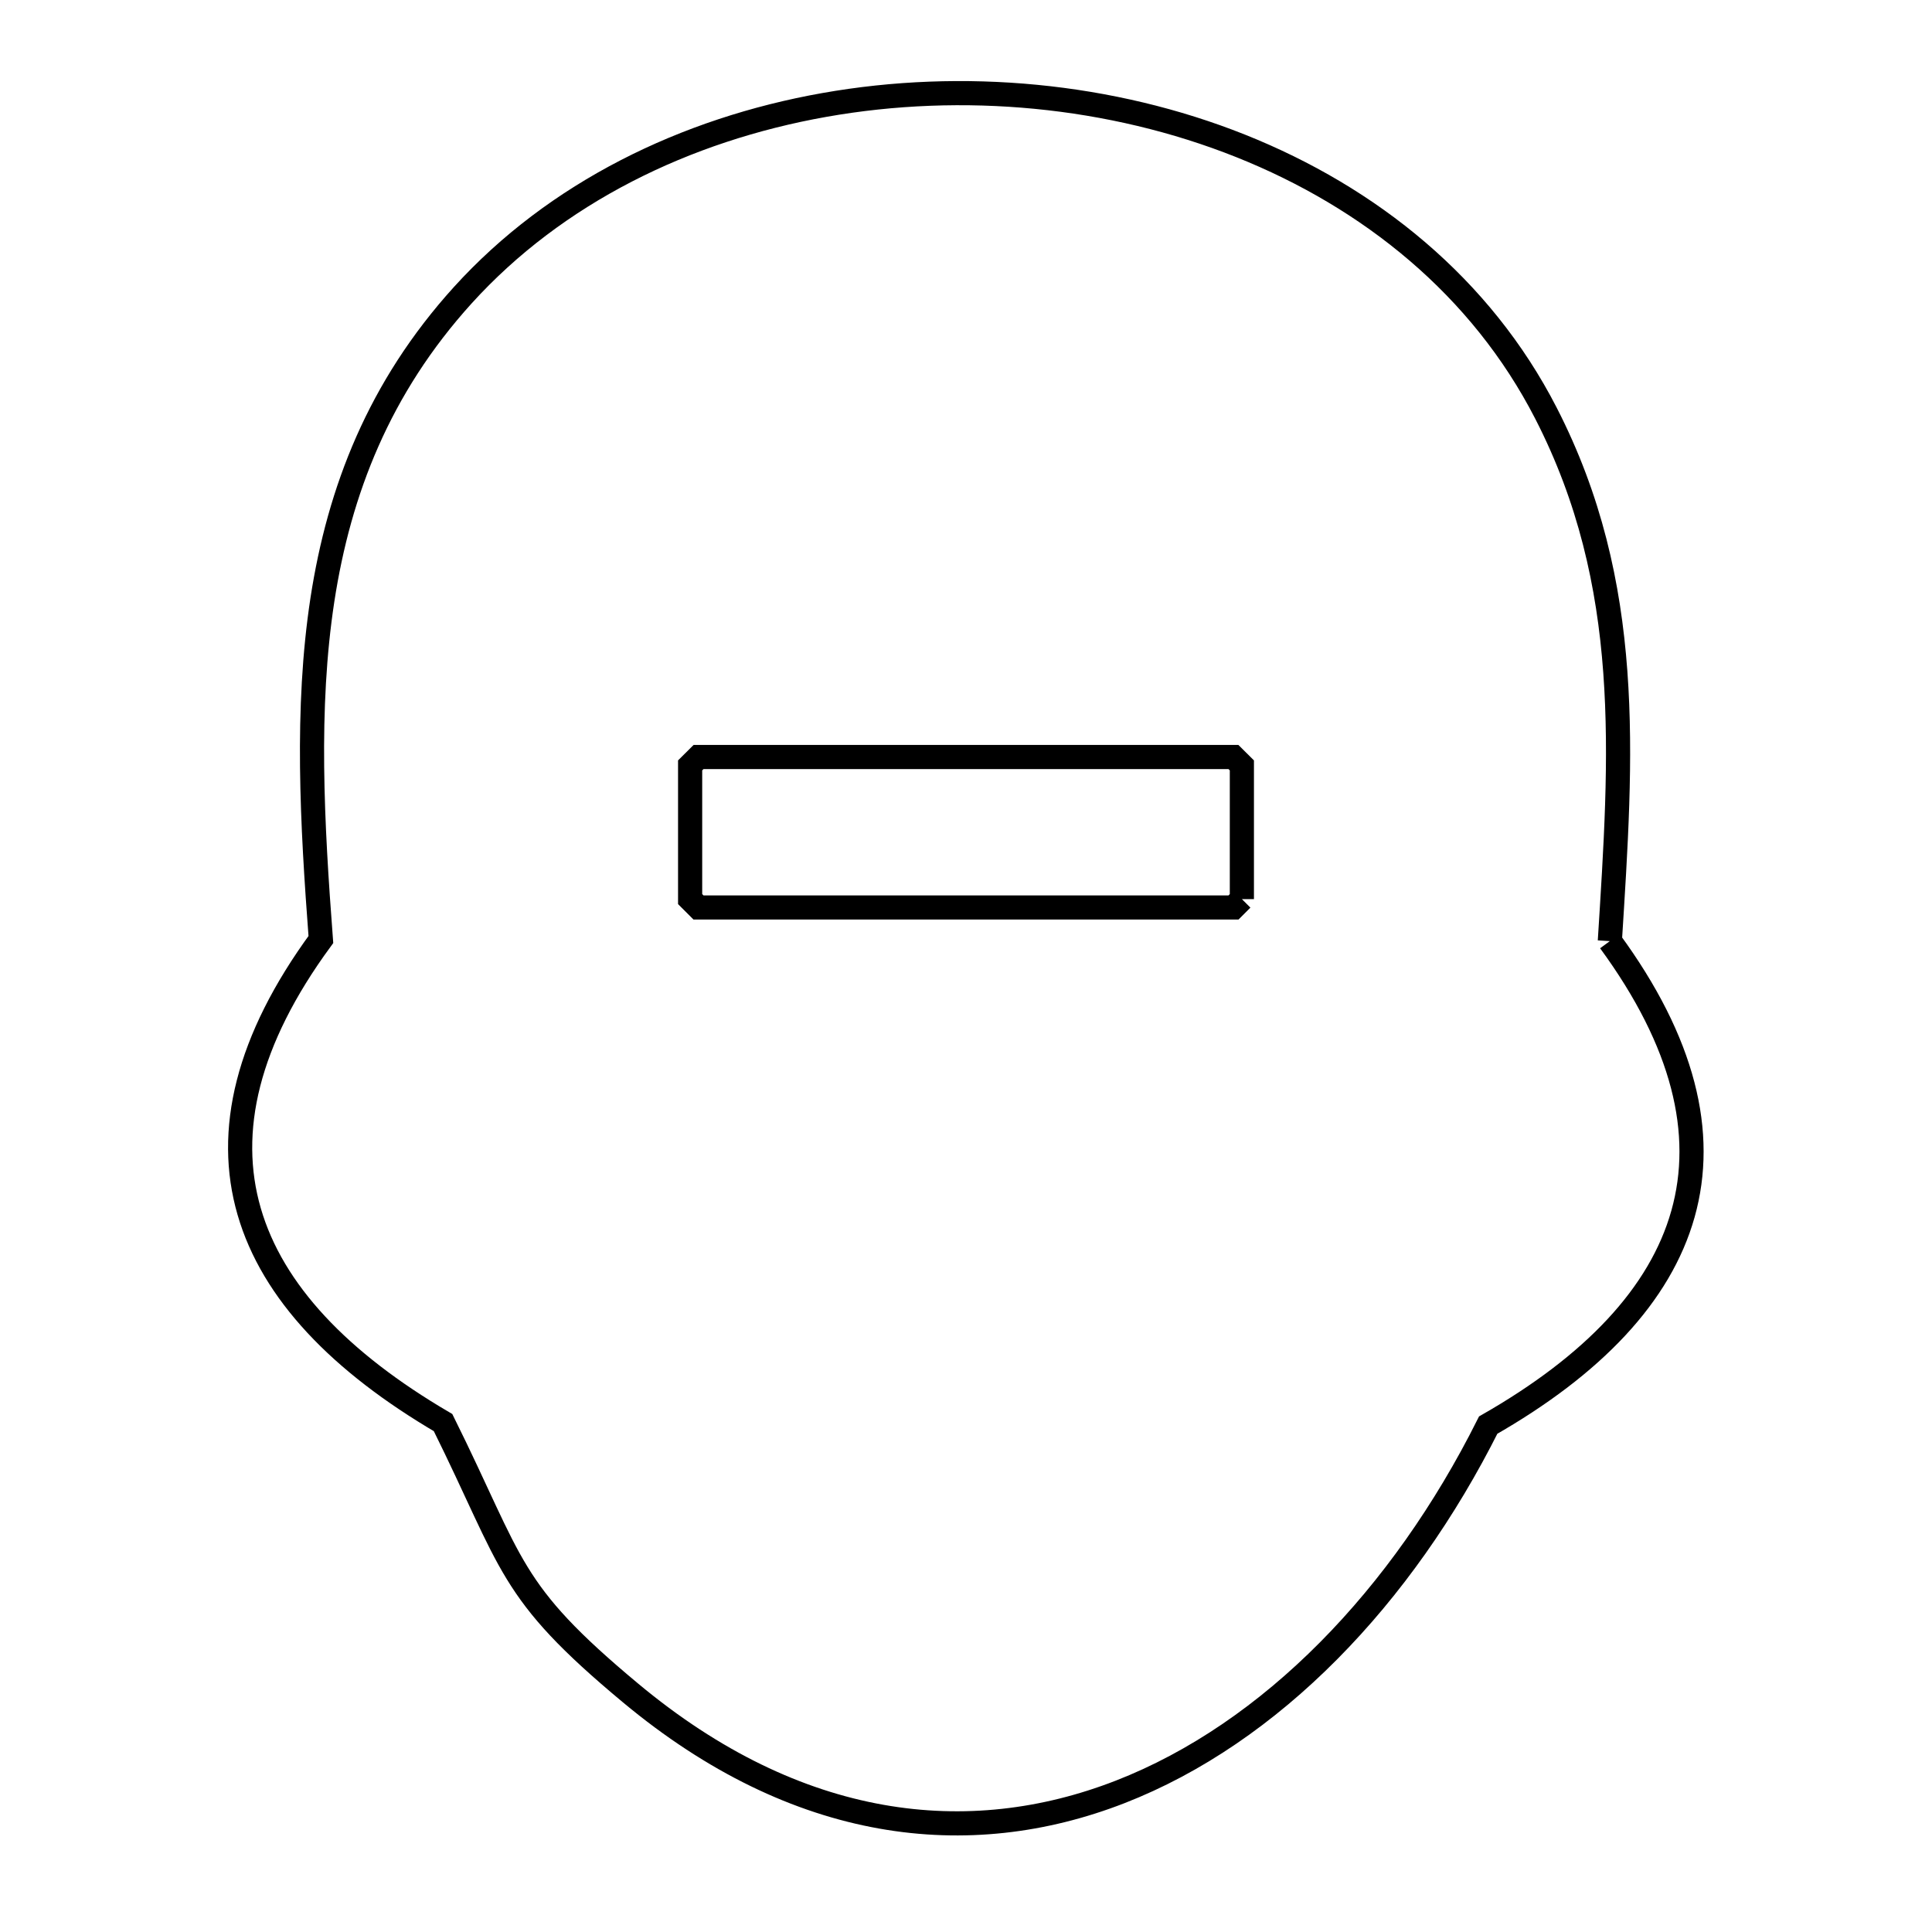 <svg xmlns="http://www.w3.org/2000/svg" viewBox="0.0 0.0 24.0 24.0" height="200px" width="200px"><path fill="none" stroke="black" stroke-width=".3" stroke-opacity="1.0"  filling="0" d="M15.427 11.169 L15.427 11.169 C15.392 11.204 15.358 11.238 15.323 11.273 L8.677 11.273 C8.642 11.238 8.608 11.204 8.573 11.169 L8.573 9.508 C8.608 9.473 8.642 9.438 8.677 9.404 L15.323 9.404 C15.358 9.438 15.392 9.473 15.427 9.508 L15.427 11.169"></path>
<path fill="none" stroke="black" stroke-width=".3" stroke-opacity="1.0"  filling="0" d="M19.998 11.691 L19.998 11.691 C21.836 14.199 21.086 16.218 18.487 17.703 L18.487 17.703 C17.42 19.834 15.792 21.529 13.914 22.26 C12.035 22.991 9.905 22.758 7.832 21.03 C6.299 19.753 6.387 19.453 5.504 17.672 L5.504 17.672 C2.944 16.172 2.147 14.18 3.986 11.671 L3.986 11.671 C3.877 10.231 3.798 8.804 4.005 7.45 C4.213 6.097 4.708 4.816 5.748 3.668 C6.903 2.394 8.514 1.61 10.239 1.304 C11.964 0.998 13.803 1.171 15.411 1.812 C17.02 2.454 18.399 3.564 19.204 5.132 C20.299 7.264 20.143 9.383 19.998 11.691 L19.998 11.691"></path></svg>